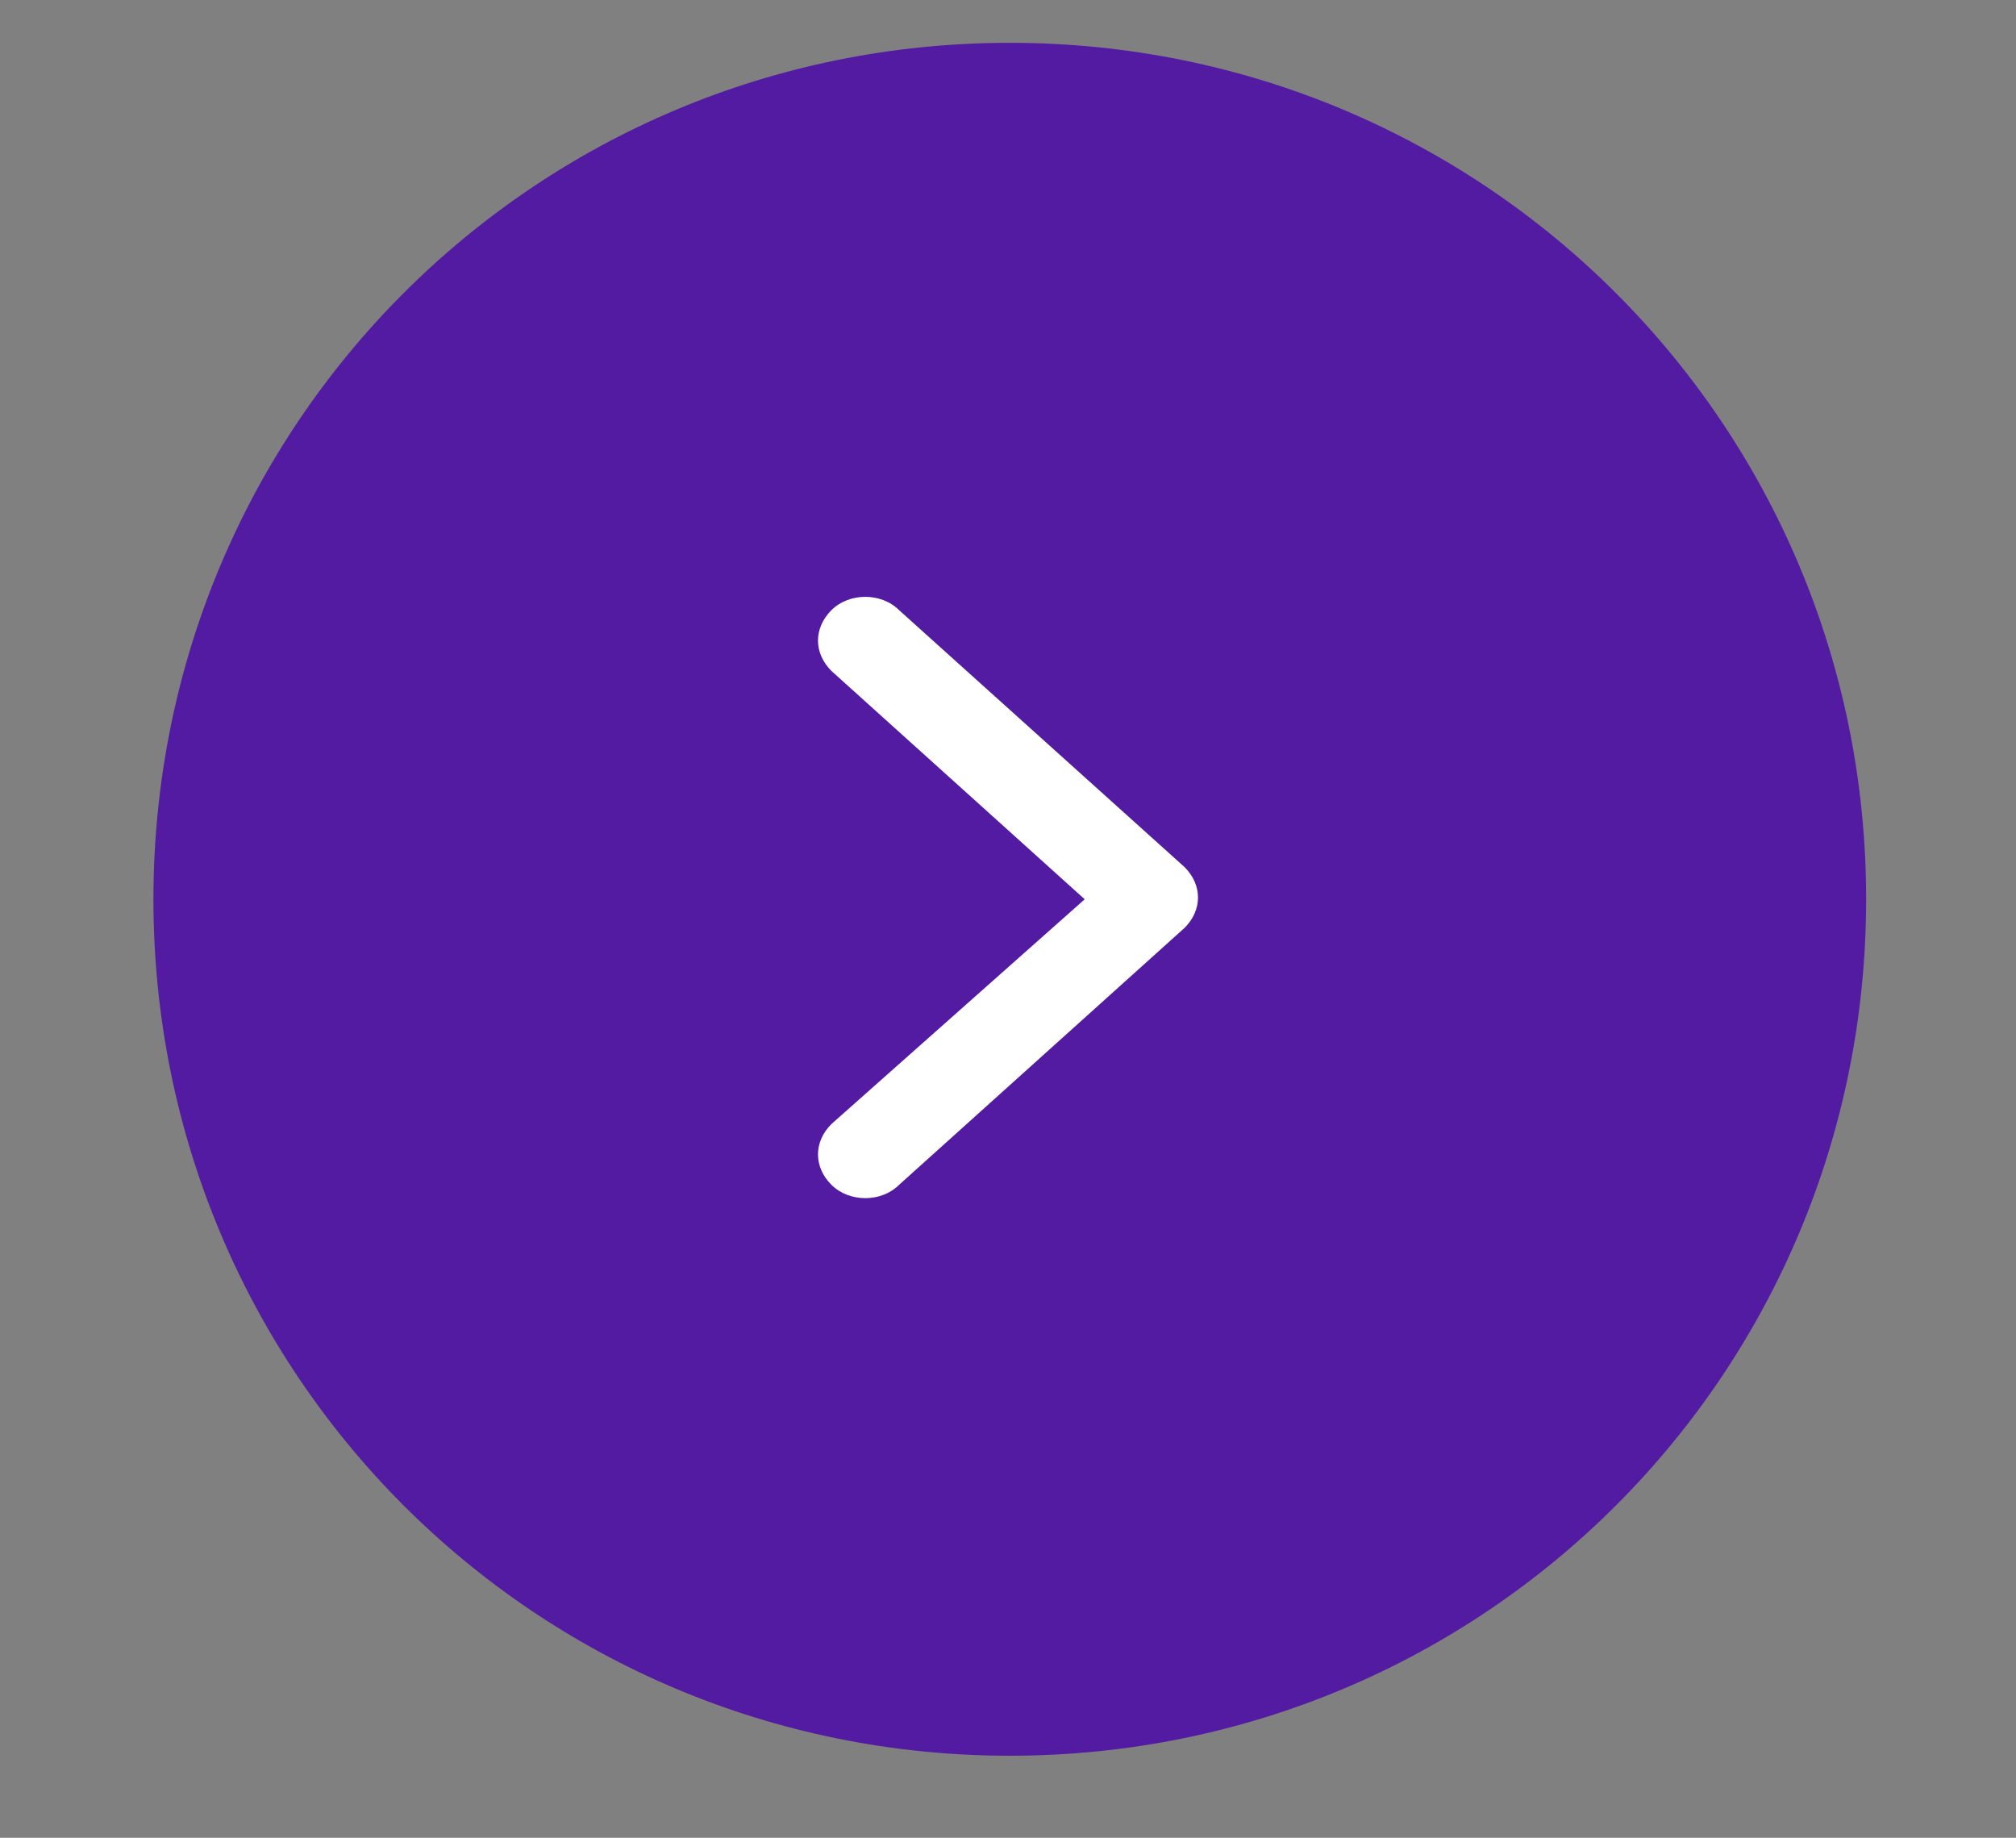 <?xml version="1.0" encoding="utf-8"?>
<!-- Generator: Adobe Illustrator 19.0.0, SVG Export Plug-In . SVG Version: 6.00 Build 0)  -->
<svg version="1.1" id="Capa_1" xmlns="http://www.w3.org/2000/svg" xmlns:xlink="http://www.w3.org/1999/xlink" x="0px" y="0px"
	 viewBox="-399.3 252.8 56.5 51.5" style="enable-background:new -399.3 252.8 56.5 51.5;" xml:space="preserve">
<rect x="-399.3" y="252.8" width="56.5" height="51.5" fill="#808080" stroke="none"/>
<style type="text/css">
	.st0{fill:#531BA2;}
	.st1{fill:#FFFFFF;}
</style>
<g>
	<g>
		<path class="st0" d="M-371,254L-371,254c13.3,0,24,10.7,24,24l0,0c0,13.3-10.7,24-24,24l0,0c-13.3,0-24-10.7-24-24l0,0
			C-395,264.7-384.3,254-371,254z"/>
	</g>
	<path class="st1" d="M-368.9,278l-7.1-6.4c-0.5-0.5-0.5-1.2,0-1.7c0.5-0.5,1.4-0.5,1.9,0l8,7.2c0.5,0.5,0.5,1.2,0,1.7l-8,7.2
		c-0.5,0.5-1.4,0.5-1.9,0c-0.5-0.5-0.5-1.2,0-1.7L-368.9,278z"/>
</g>
</svg>
